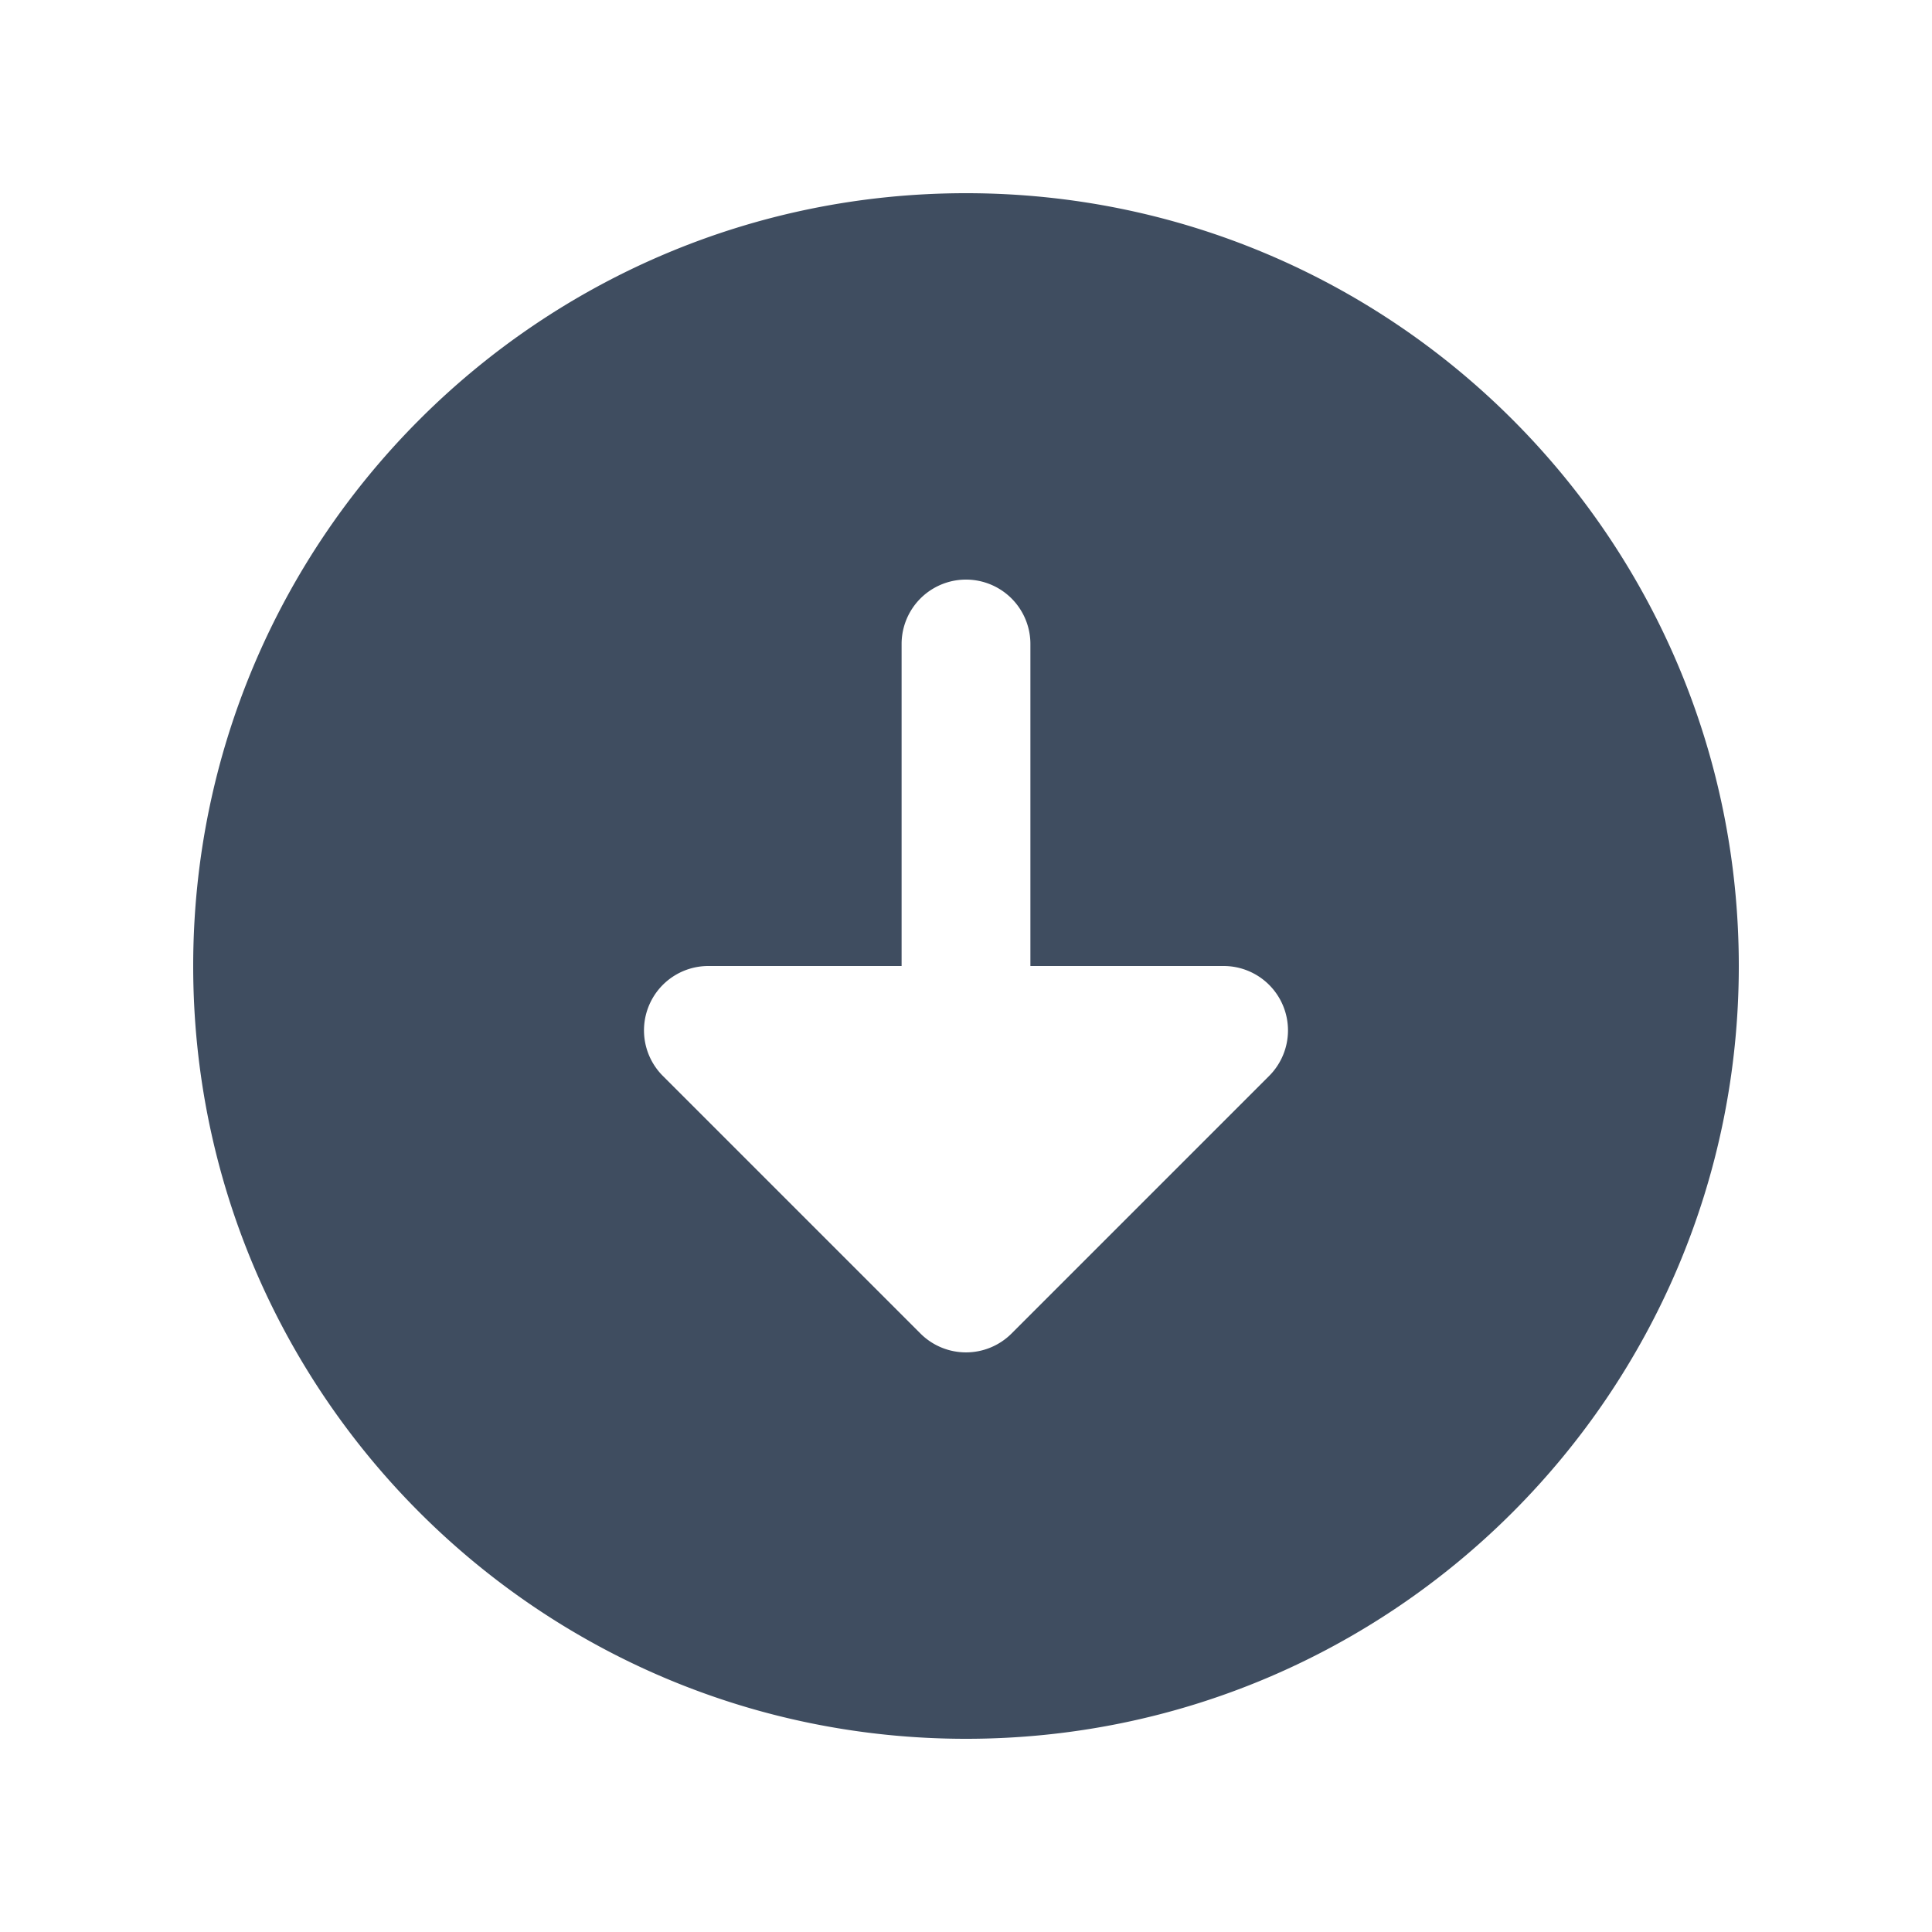 <svg xmlns="http://www.w3.org/2000/svg" width="30" height="30" viewBox="0 0 30 30">
    <path fill="#3F4D60" fill-rule="evenodd" d="M10.076 15.617A.999.999 0 0 1 11 15h3v-5a1 1 0 1 1 2 0v5h3a1 1 0 0 1 .707 1.707l-4 4a1 1 0 0 1-1.414 0l-4-4a1 1 0 0 1-.217-1.09M15 3C8.372 3 3 8.372 3 15c0 6.627 5.372 12 12 12 6.627 0 12-5.373 12-12 0-6.628-5.373-12-12-12"/>
</svg>
